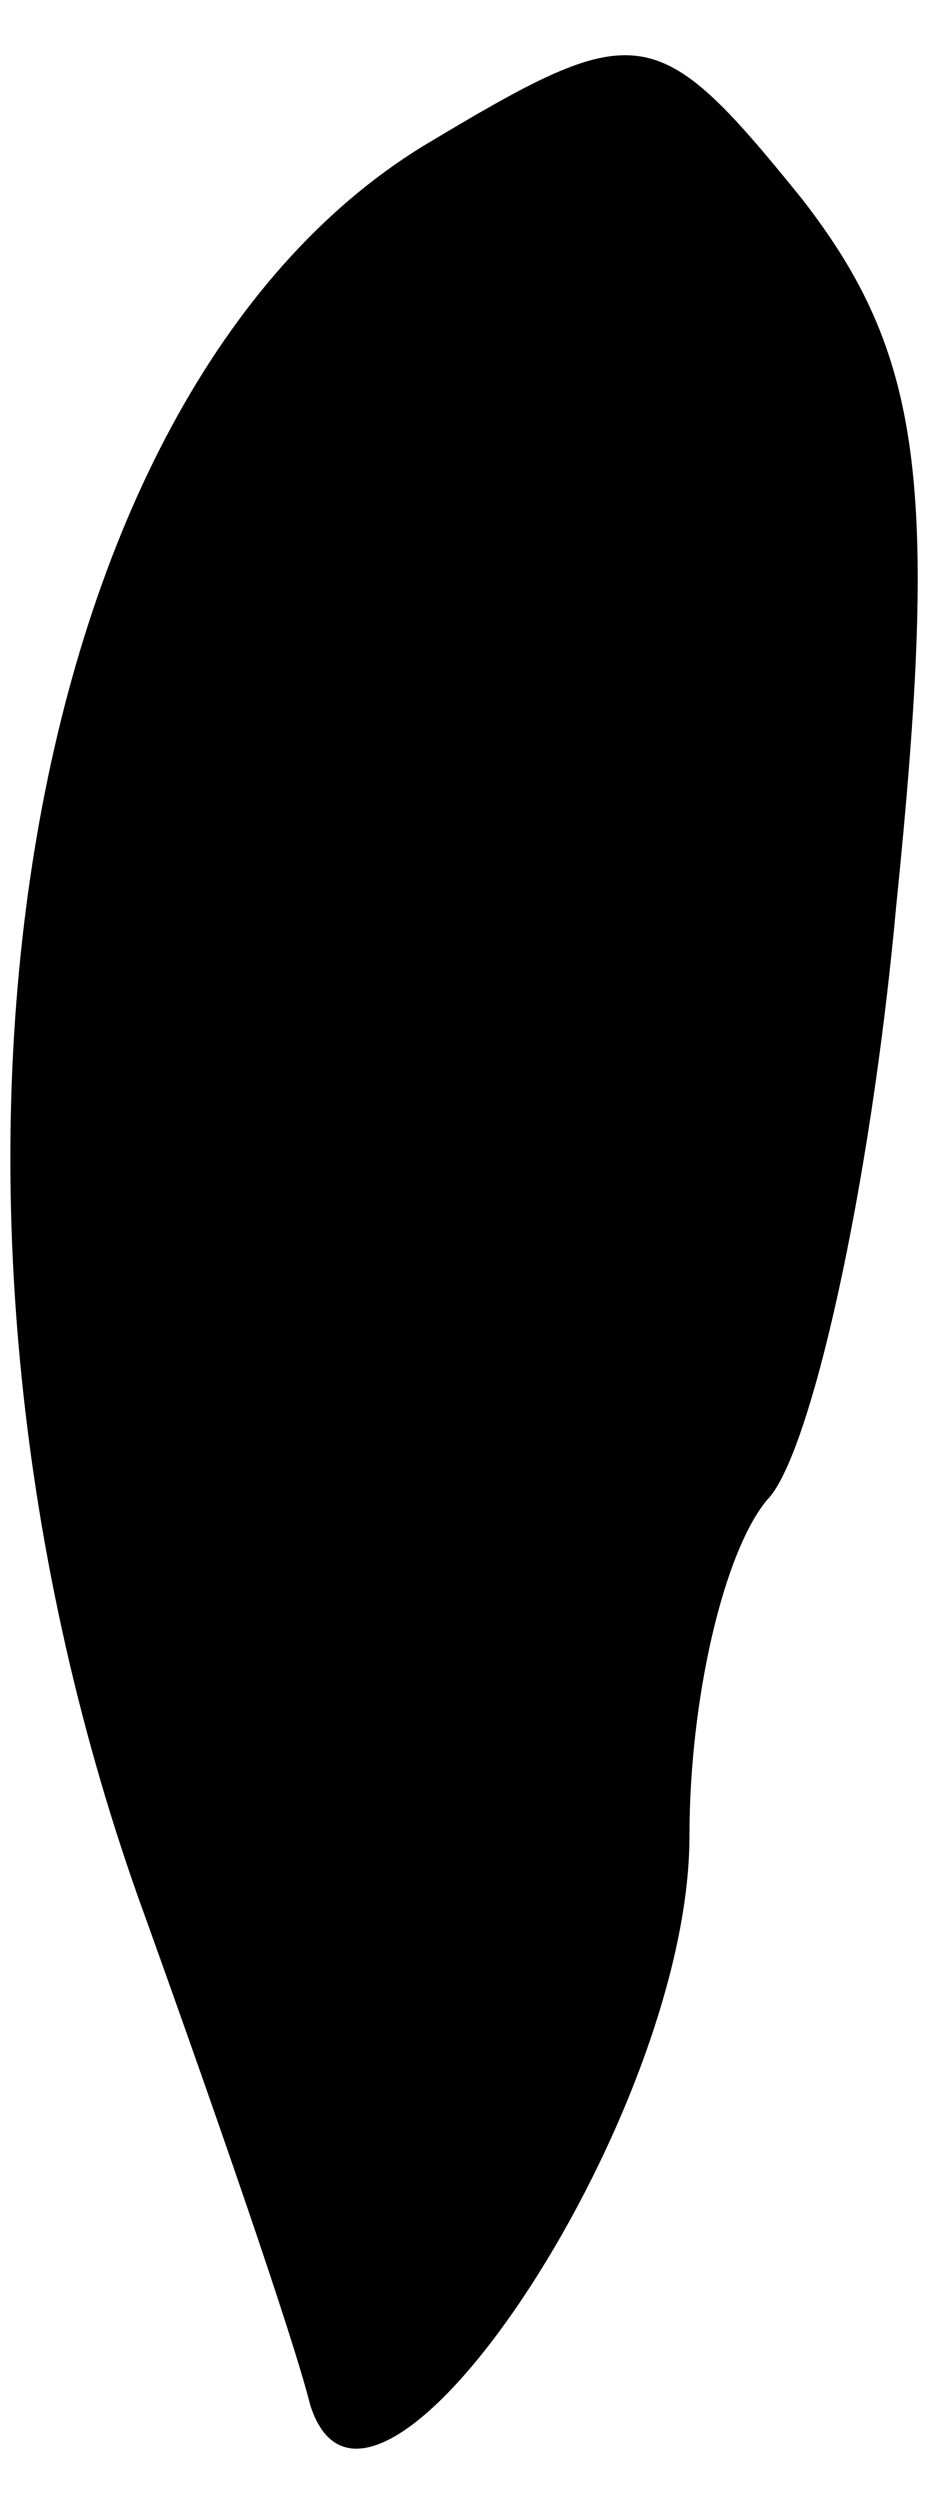 <?xml version="1.0" standalone="no"?>
<!DOCTYPE svg PUBLIC "-//W3C//DTD SVG 20010904//EN"
 "http://www.w3.org/TR/2001/REC-SVG-20010904/DTD/svg10.dtd">
<svg version="1.0" xmlns="http://www.w3.org/2000/svg"
 width="11pt" height="29pt" viewBox="0 0 11 29"
 preserveAspectRatio="xMidYMid meet">
<g transform="translate(0,29) scale(0.1,-0.1)"
fill="#000000" stroke="none">
<path fill="#000000" stroke="none" d="M49 273 c-47 -29 -62 -121 -33 -203 9
-25 18 -51 20 -59 7 -22 44 33 44 66 0 16 4 33 9 39 5 5 12 36 15 69 5 49 3
64 -11 82 -17 21 -19 21 -44 6z"/>
</g>
</svg>
